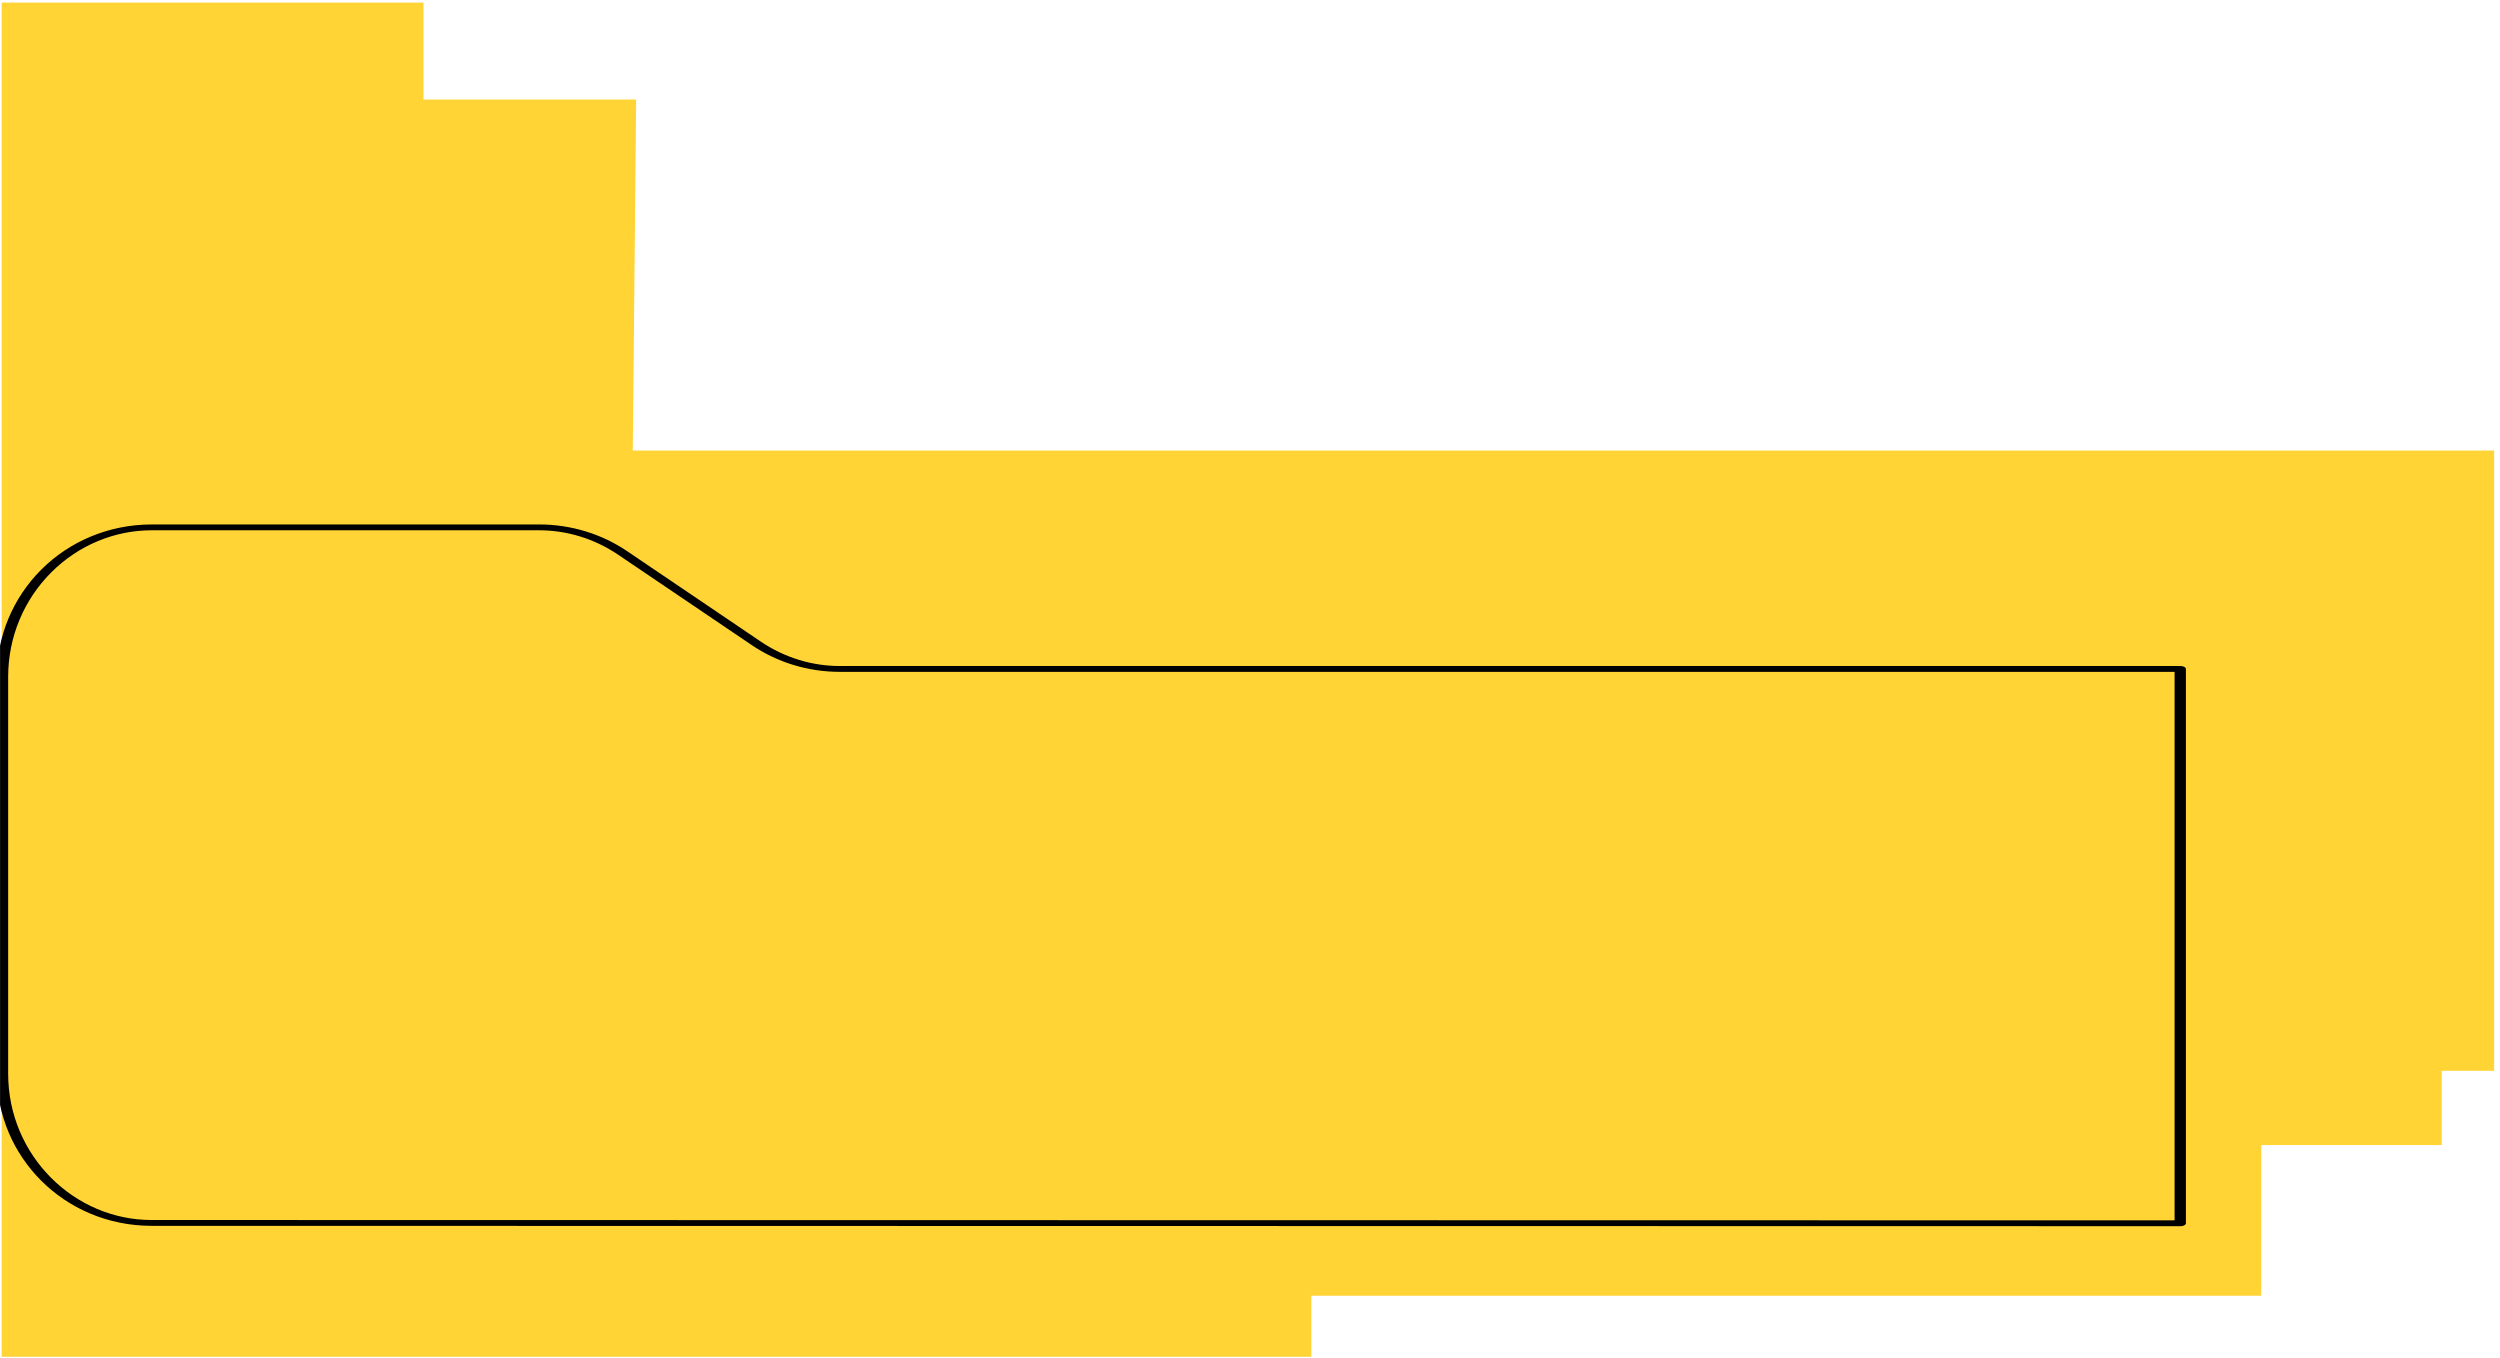 <?xml version="1.0" encoding="UTF-8" standalone="no"?>
<!DOCTYPE svg PUBLIC "-//W3C//DTD SVG 1.1//EN" "http://www.w3.org/Graphics/SVG/1.1/DTD/svg11.dtd">
<svg width="100%" height="100%" viewBox="0 0 832 452" version="1.1" xmlns="http://www.w3.org/2000/svg" xmlns:xlink="http://www.w3.org/1999/xlink" xml:space="preserve" xmlns:serif="http://www.serif.com/" style="fill-rule:evenodd;clip-rule:evenodd;stroke-linecap:round;stroke-linejoin:round;stroke-miterlimit:1.5;">
    <g transform="matrix(1,0,0,1,-11391.3,-5091.13)">
        <g id="island_suggest" transform="matrix(1,0,0,1,6557.85,-55.758)">
            <rect x="4833.47" y="5146.89" width="831.298" height="451.514" style="fill:none;"/>
            <clipPath id="_clip1">
                <rect x="4833.47" y="5146.89" width="831.298" height="451.514"/>
            </clipPath>
            <g clip-path="url(#_clip1)">
                <g transform="matrix(1.337,0,0,1.68,2173.06,1789.53)">
                    <path d="M2610.65,2210.55L2597.59,2210.55L2597.59,2225.26L2552.68,2225.26L2552.68,2255.1L2316.23,2255.1L2316.23,2267.77L1990.24,2267.77L1990.24,1998.94L2095.23,1998.94L2095.23,2018.14L2148.17,2018.14L2147.33,2087.67L2610.65,2087.67L2610.65,2210.55Z" style="fill:rgb(255,212,52);"/>
                </g>
                <g transform="matrix(2.105,0,0,1.084,312.176,3071.31)">
                    <path d="M2148.27,2122.42C2148.27,2110.28 2150.76,2098.64 2155.18,2090.06C2159.6,2081.47 2165.59,2076.65 2171.84,2076.65C2192.12,2076.65 2220.09,2076.65 2233.12,2076.65C2237.83,2076.65 2242.43,2079.39 2246.33,2084.52C2252.31,2092.38 2261.45,2104.39 2267.43,2112.24C2271.33,2117.37 2275.93,2120.11 2280.64,2120.11L2492.57,2120.11L2492.57,2290.3C2492.57,2290.3 2249.52,2290.22 2171.84,2290.19C2158.82,2290.19 2148.27,2269.7 2148.27,2244.43C2148.27,2208.41 2148.27,2158.44 2148.27,2122.42Z" style="fill:none;stroke:black;stroke-width:1.79px;"/>
                </g>
            </g>
        </g>
    </g>
</svg>
